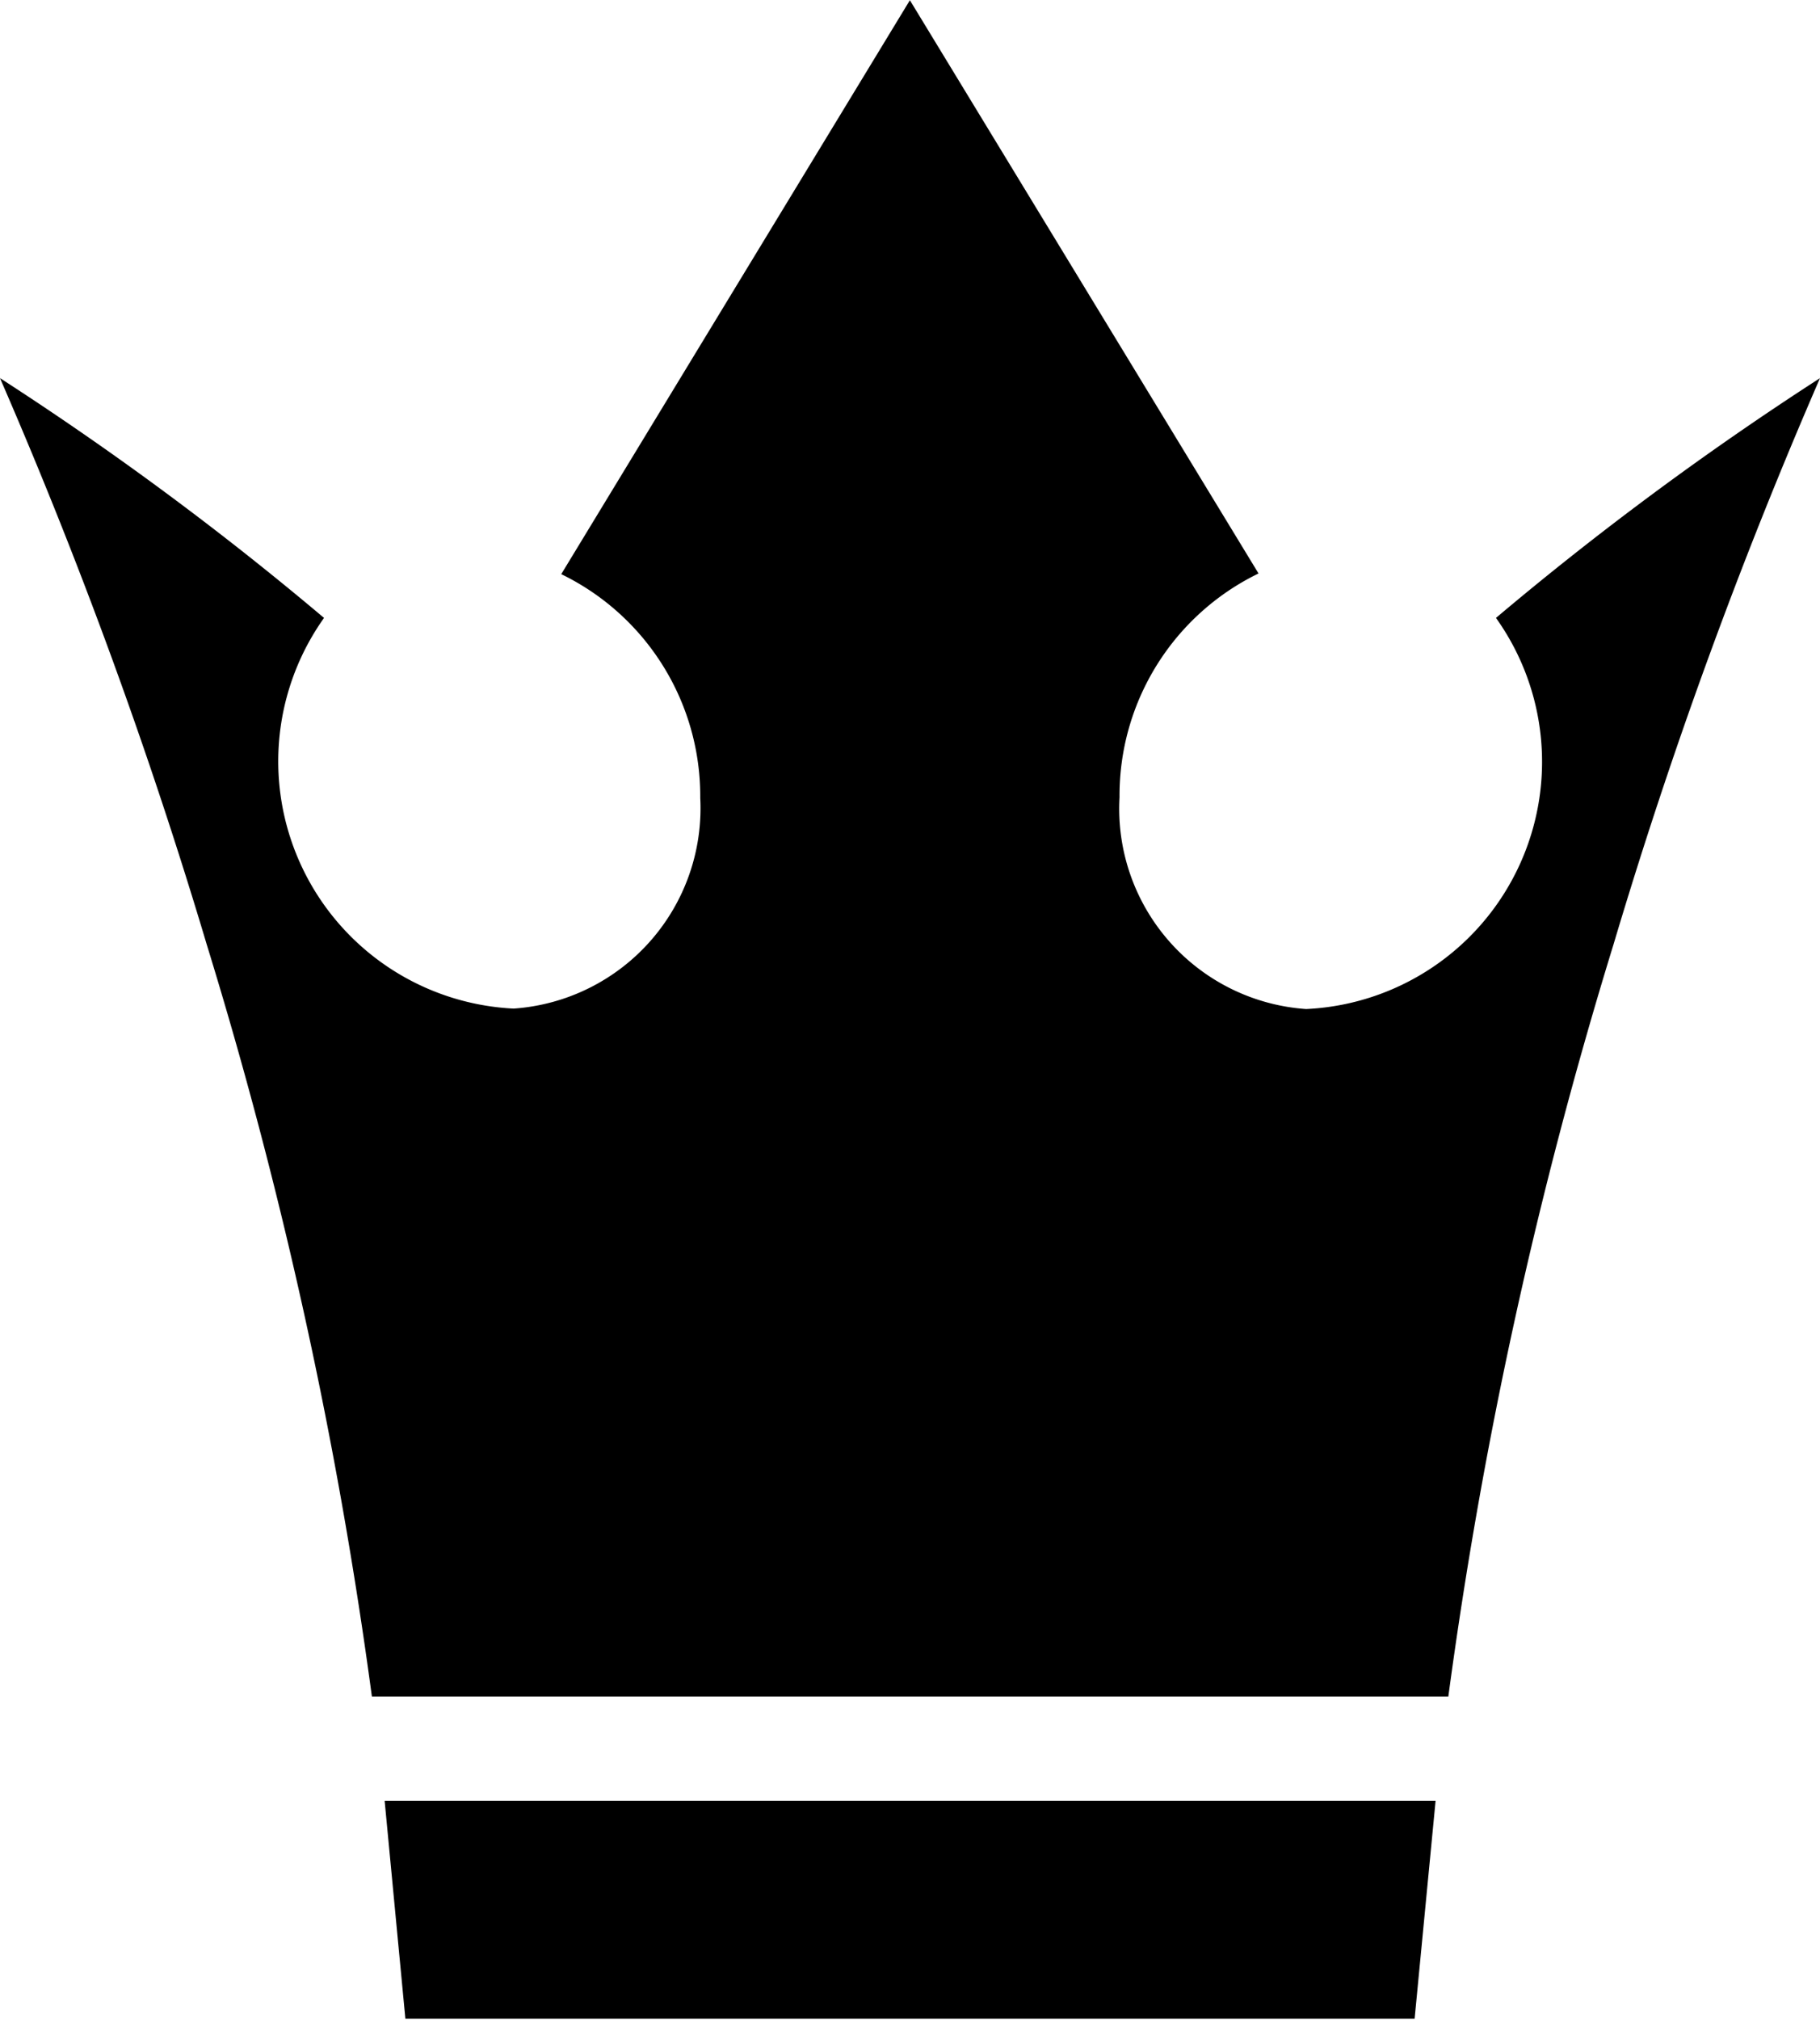 <svg xmlns="http://www.w3.org/2000/svg" width="7.987" height="8.862" viewBox="0 0 7.987 8.862">
  <path id="Path_215" data-name="Path 215" d="M7.987,1.658a22.036,22.036,0,0,0-.906,2.484,20.445,20.445,0,0,0-.725,3.3H1.632a20.442,20.442,0,0,0-.725-3.3A22.042,22.042,0,0,0,0,1.658,13.854,13.854,0,0,1,1.422,2.71a1.086,1.086,0,0,0,.832,1.714A.881.881,0,0,0,3.073,3.5a1.083,1.083,0,0,0-.61-.982L3.993,0l1.53,2.515a1.083,1.083,0,0,0-.61.982.881.881,0,0,0,.819.929A1.086,1.086,0,0,0,6.565,2.71,13.855,13.855,0,0,1,7.987,1.658M6.3,7.9H1.688l.091.956H6.208Z" transform="translate(0 0.001)"/>
</svg>
